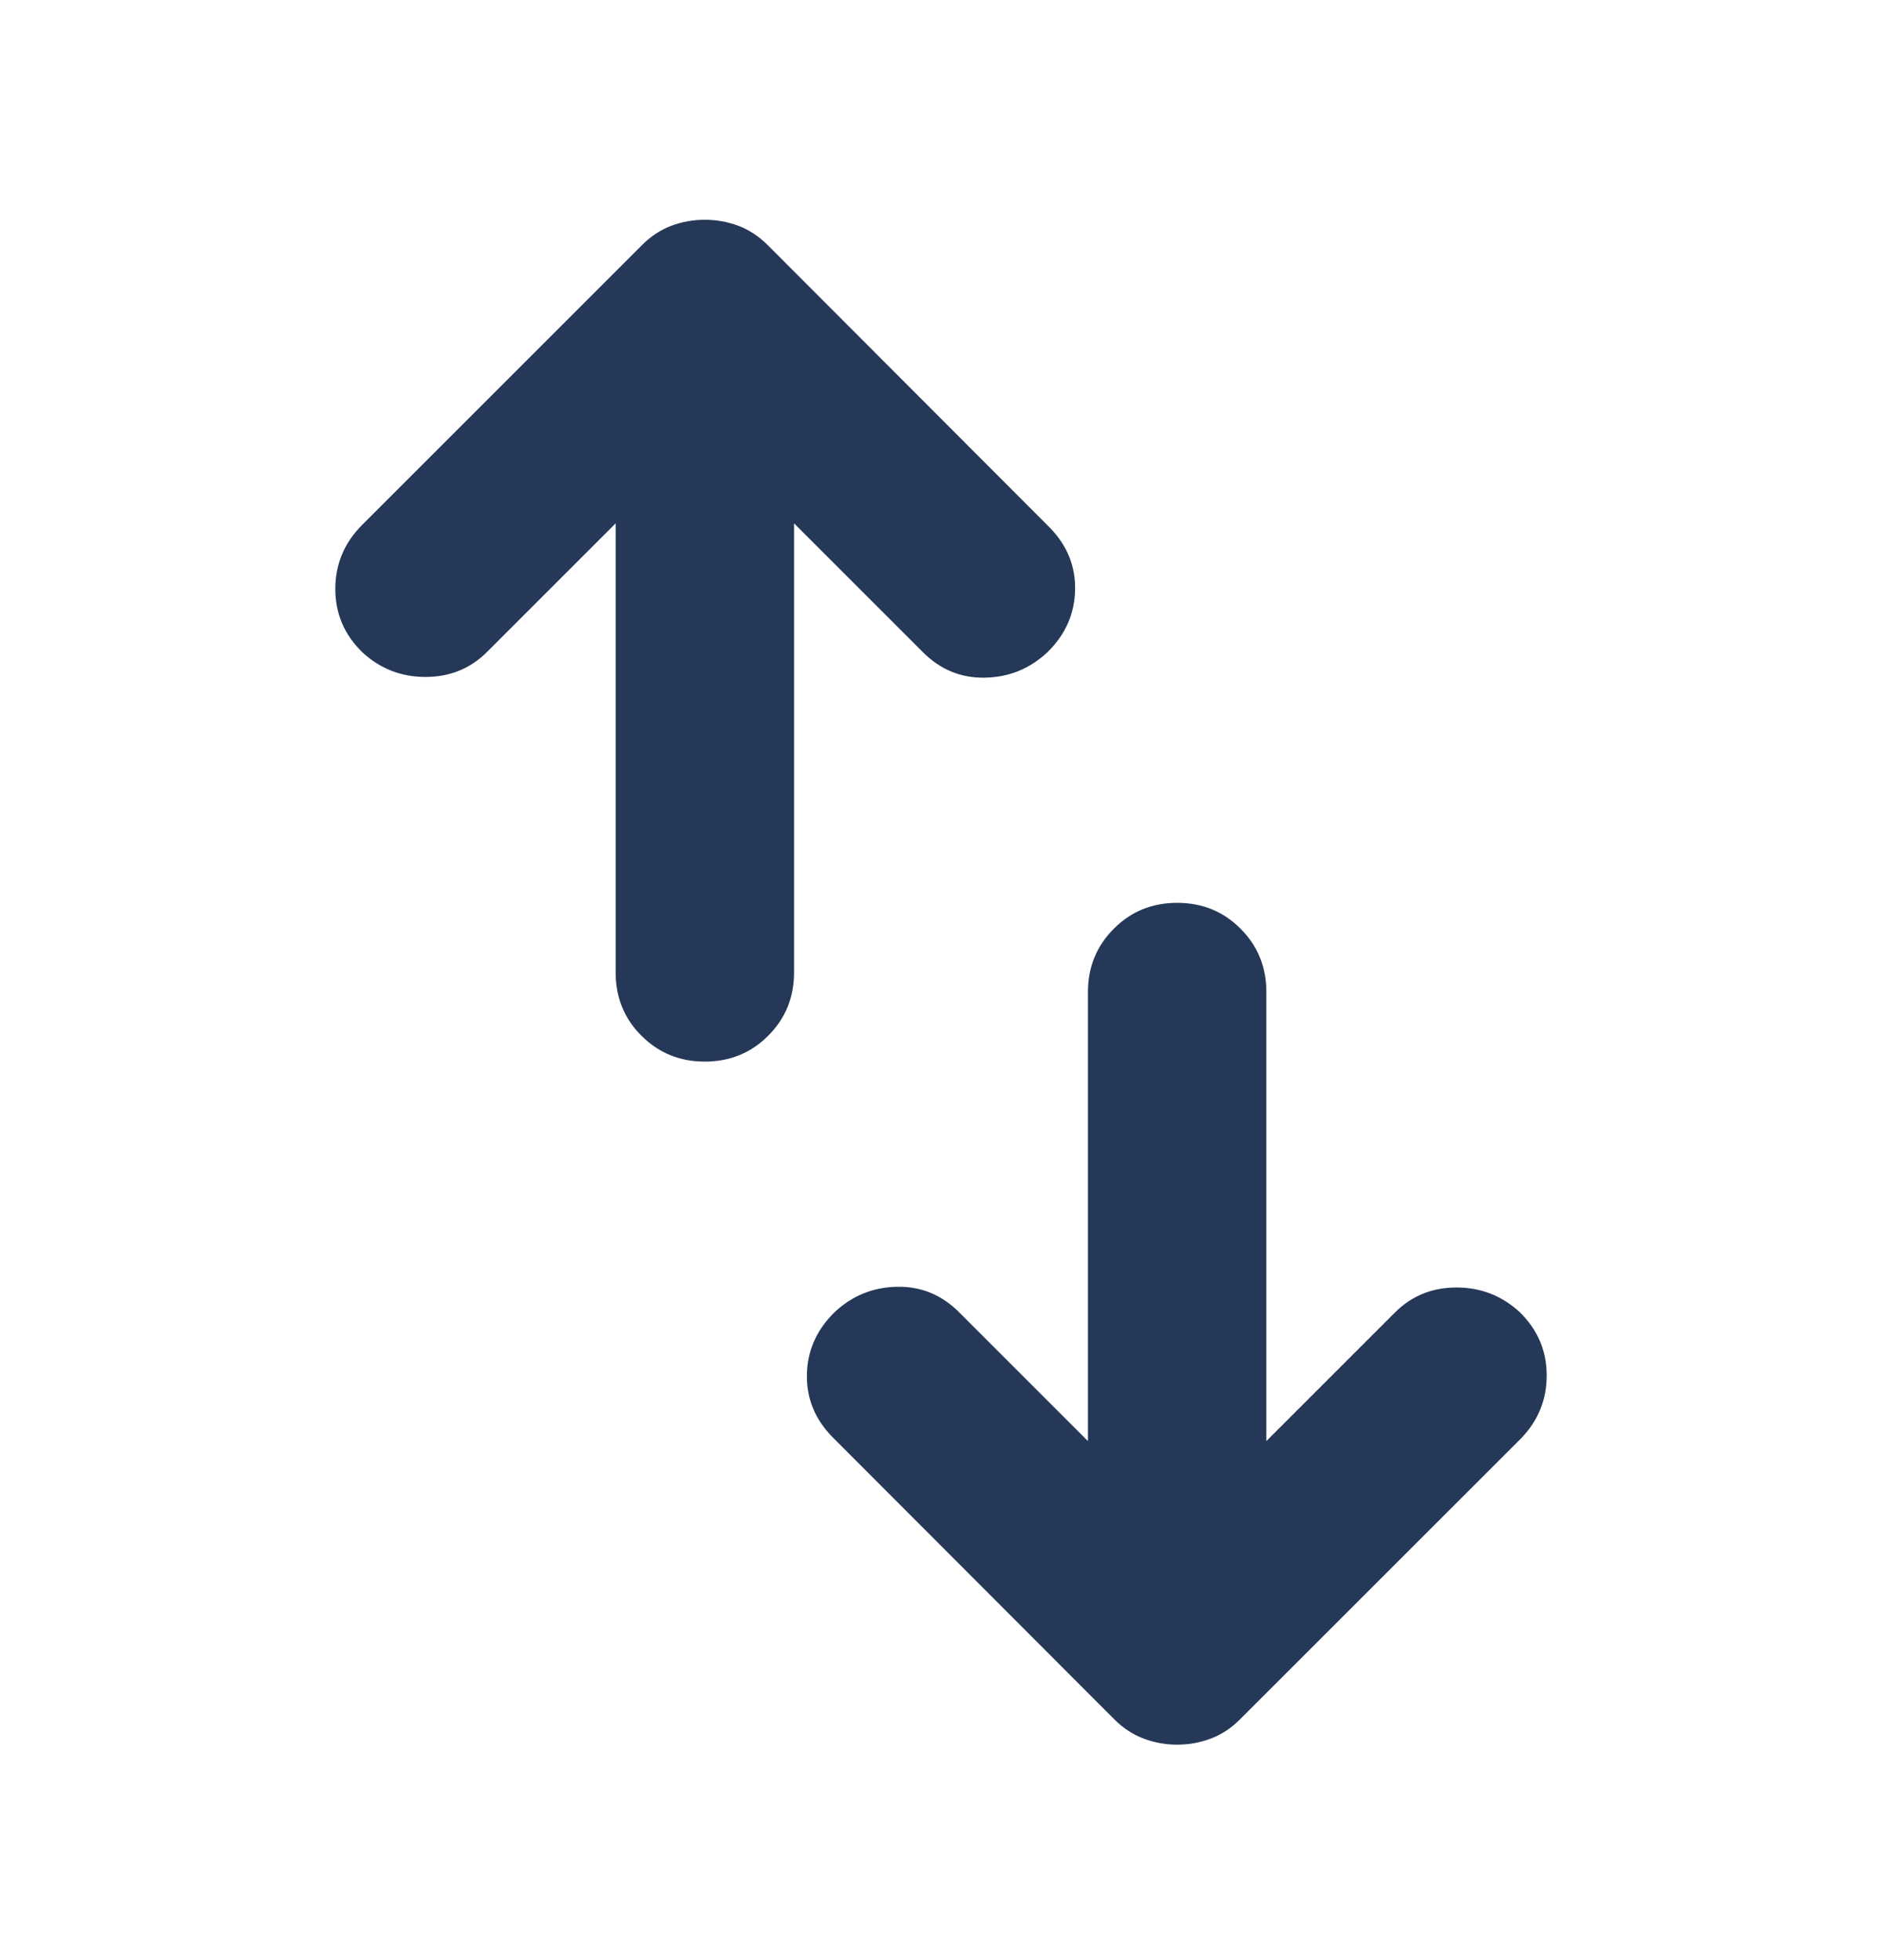 <svg width="24" height="25" viewBox="0 0 24 25" fill="none" xmlns="http://www.w3.org/2000/svg">
<path d="M8.988 13.54C8.669 13.54 8.4 13.43 8.18 13.21C7.96 12.991 7.851 12.721 7.851 12.402V6.675L6.209 8.317C5.997 8.528 5.736 8.634 5.426 8.634C5.115 8.634 4.845 8.528 4.618 8.317C4.39 8.093 4.276 7.825 4.276 7.512C4.276 7.199 4.388 6.929 4.612 6.701L8.187 3.126C8.298 3.014 8.423 2.932 8.559 2.88C8.696 2.829 8.839 2.803 8.988 2.803C9.137 2.803 9.28 2.829 9.417 2.88C9.553 2.932 9.678 3.014 9.79 3.126L13.384 6.726C13.608 6.954 13.716 7.22 13.71 7.524C13.704 7.829 13.587 8.093 13.359 8.317C13.135 8.528 12.87 8.637 12.563 8.643C12.257 8.65 11.991 8.541 11.768 8.317L10.126 6.675V12.402C10.126 12.721 10.016 12.991 9.796 13.21C9.577 13.43 9.307 13.54 8.988 13.54ZM15.012 22.252C14.863 22.252 14.72 22.226 14.583 22.174C14.447 22.123 14.322 22.041 14.21 21.929L10.616 18.329C10.392 18.101 10.284 17.835 10.29 17.53C10.296 17.226 10.413 16.962 10.641 16.738C10.865 16.527 11.13 16.418 11.437 16.412C11.743 16.405 12.009 16.514 12.232 16.738L13.874 18.38V12.653C13.874 12.334 13.984 12.065 14.204 11.845C14.423 11.625 14.693 11.515 15.012 11.515C15.331 11.515 15.601 11.625 15.82 11.845C16.04 12.065 16.149 12.334 16.149 12.653V18.38L17.791 16.738C18.003 16.527 18.264 16.421 18.575 16.421C18.885 16.421 19.155 16.527 19.383 16.738C19.61 16.962 19.724 17.23 19.724 17.543C19.724 17.856 19.613 18.126 19.389 18.354L15.813 21.929C15.702 22.041 15.577 22.123 15.441 22.174C15.304 22.226 15.161 22.252 15.012 22.252Z" fill="#253858"/>
</svg>
